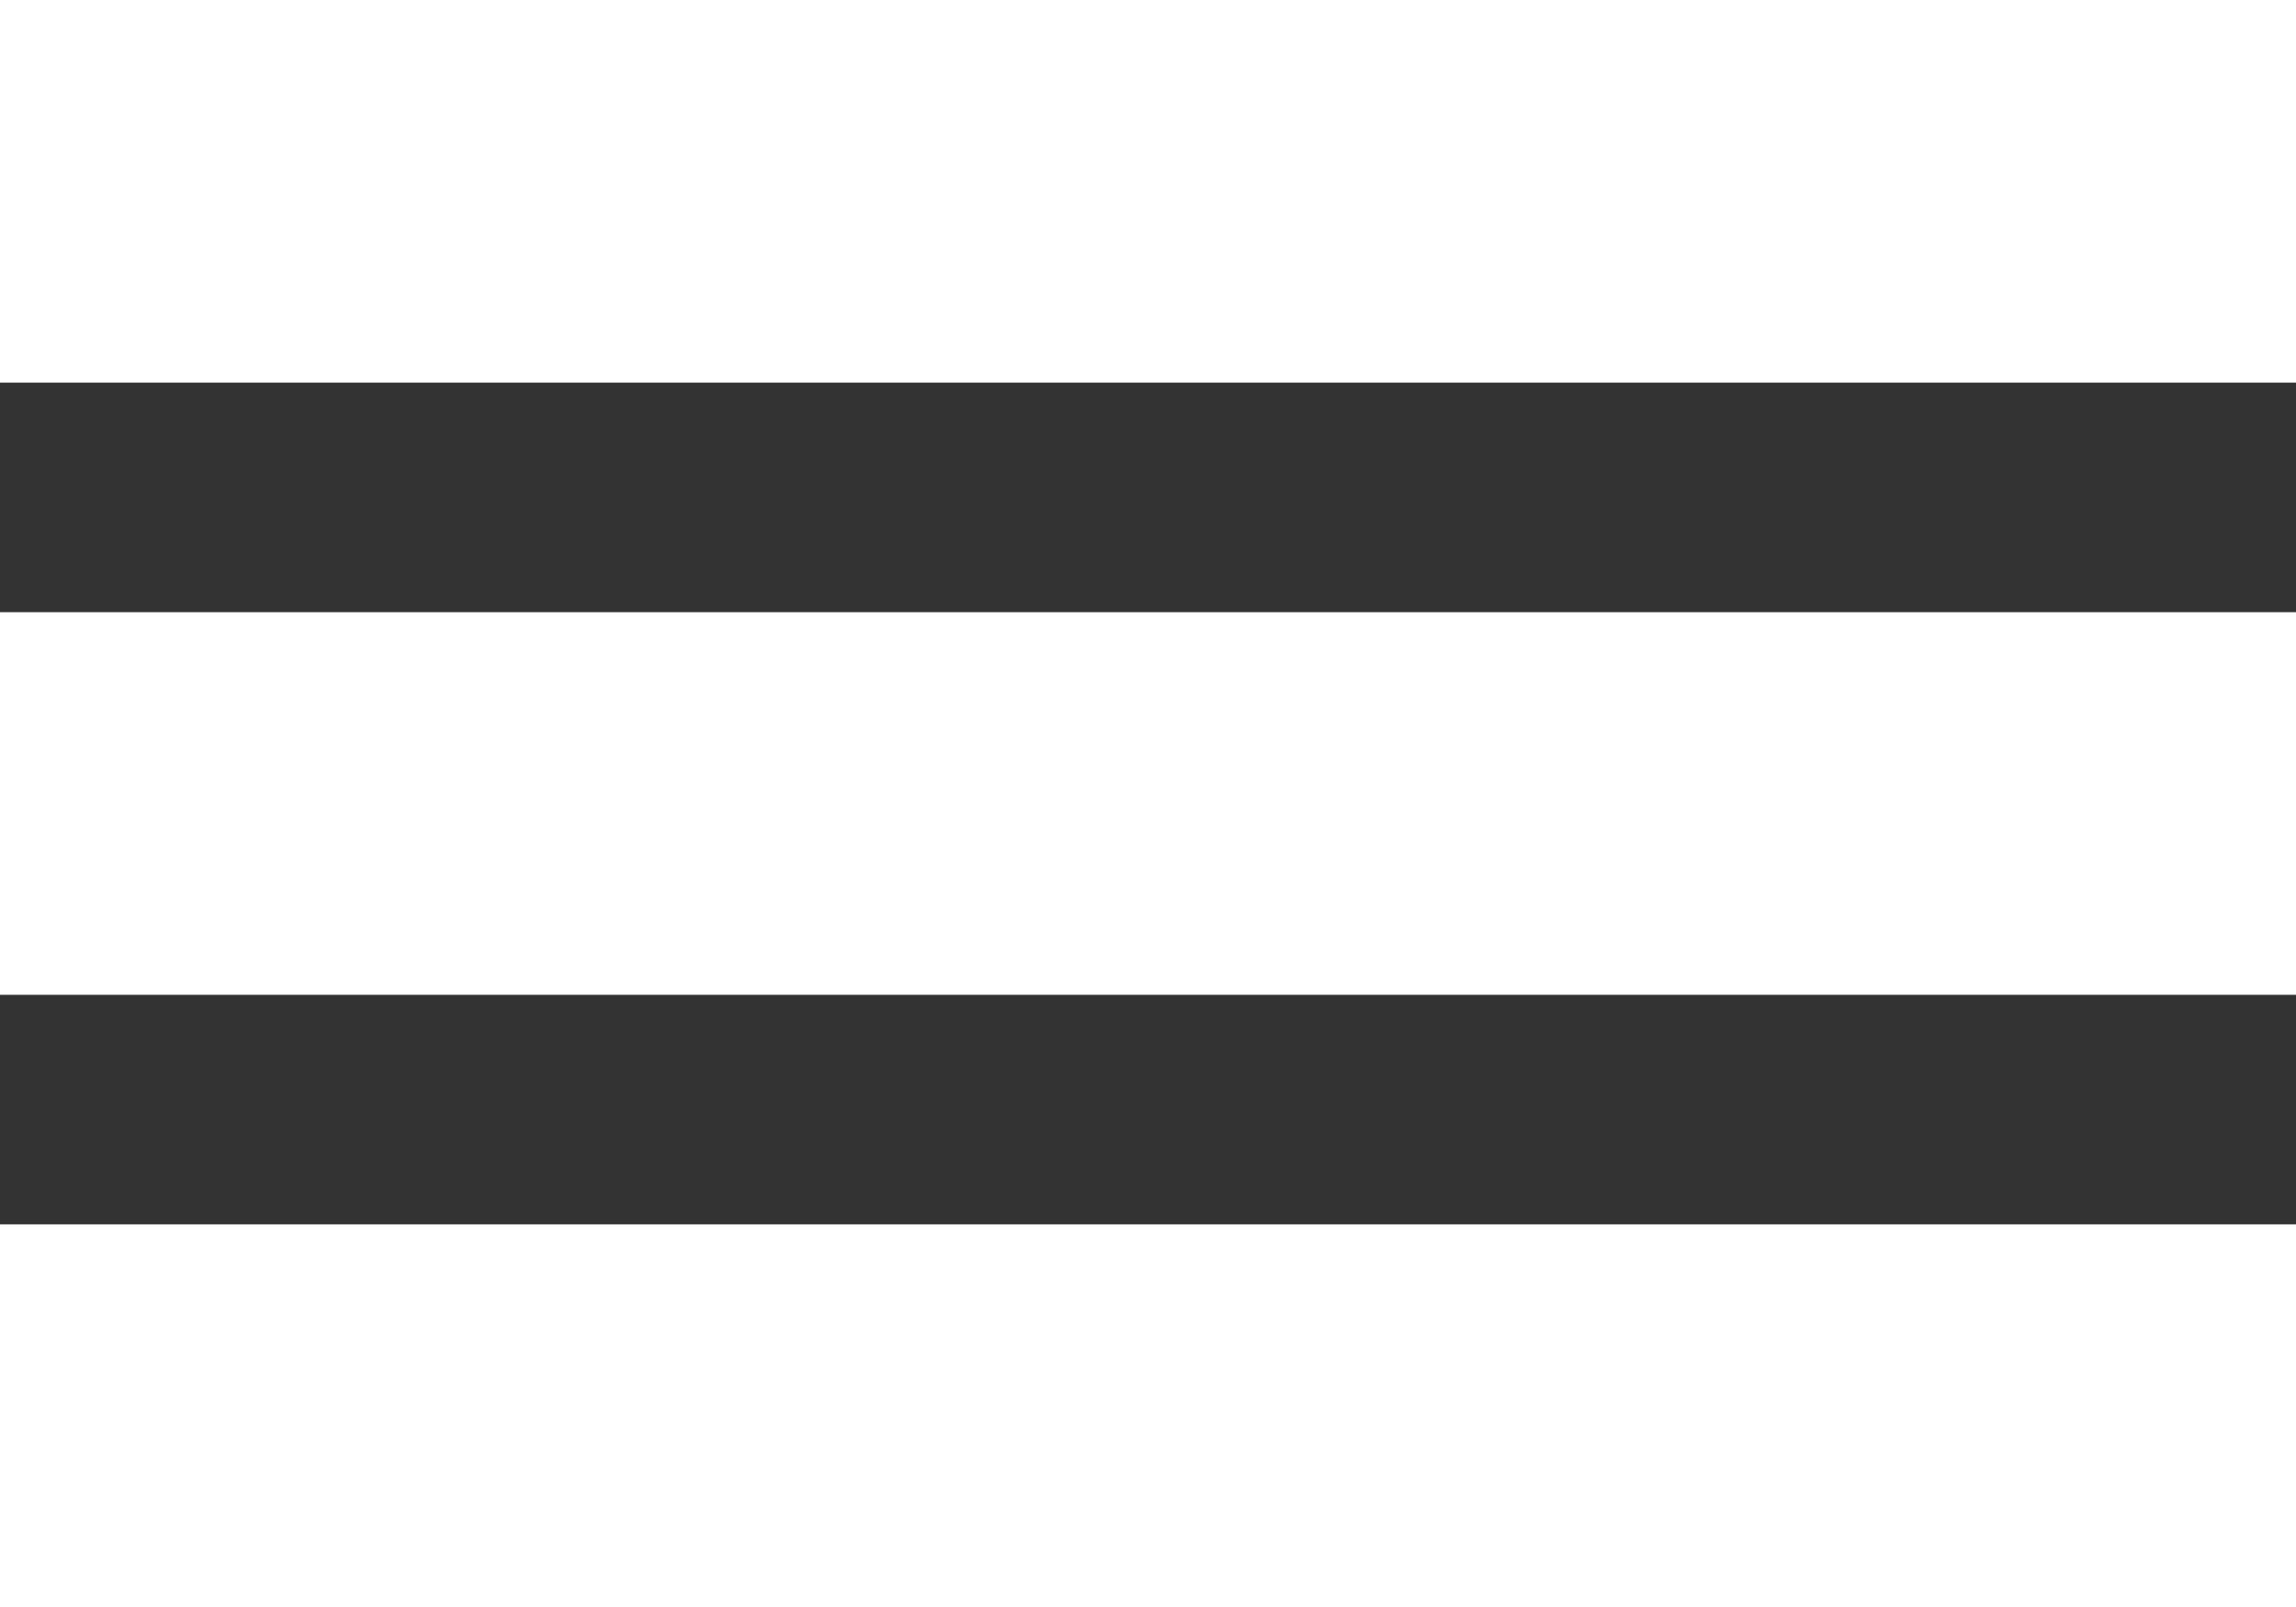 <svg width="30" height="21" viewBox="0 0 30 21" fill="none" xmlns="http://www.w3.org/2000/svg">
<rect x="0" y="0" width="30" height="21" fill="#333333" stroke="none"/>
<line y1="10.5" x2="30" y2="10.5" stroke="white" stroke-width="5"/>
<line y1="2.5" x2="30" y2="2.5" stroke="white" stroke-width="5"/>
<line y1="18.5" x2="30" y2="18.5" stroke="white" stroke-width="5"/>
</svg>
